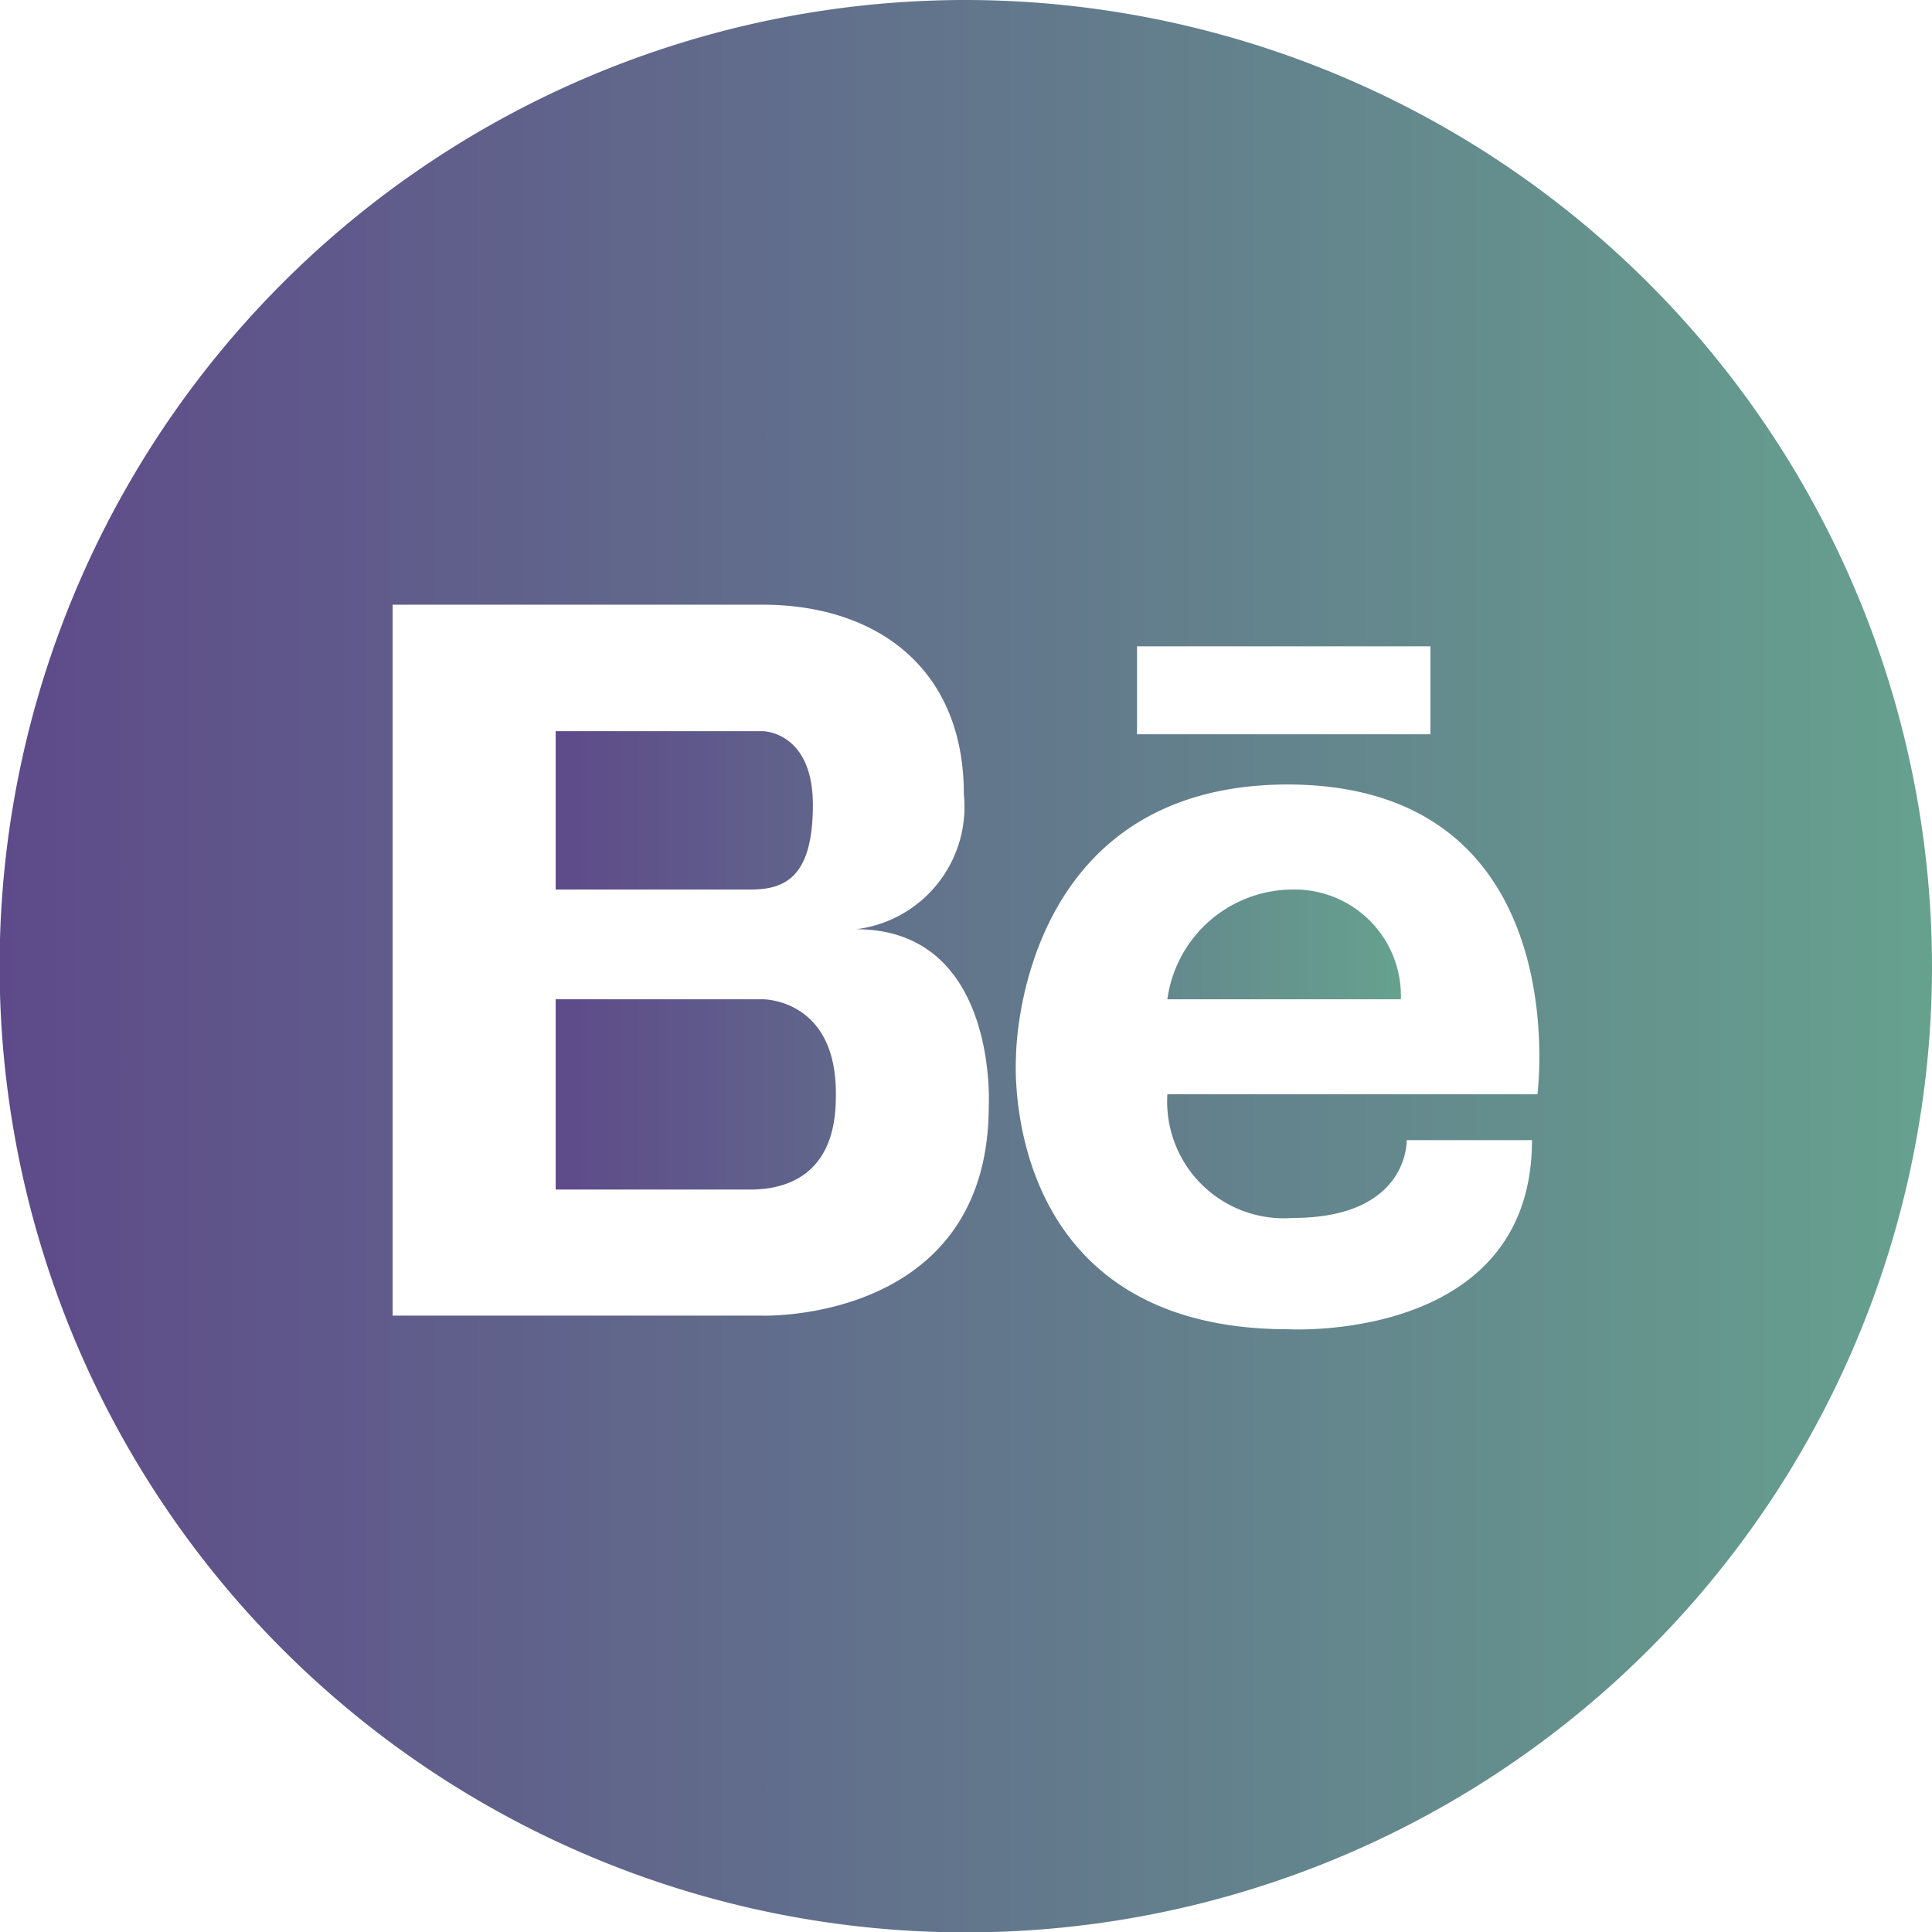<svg xmlns="http://www.w3.org/2000/svg" xmlns:xlink="http://www.w3.org/1999/xlink" viewBox="0 0 49.65 49.65"><defs><style>.cls-1{fill:url(#Dégradé_sans_nom_139);}.cls-2{fill:url(#Dégradé_sans_nom_139-2);}</style><linearGradient id="Dégradé_sans_nom_139" x1="14.28" y1="24.68" x2="36.01" y2="24.68" gradientUnits="userSpaceOnUse"><stop offset="0" stop-color="#5e4a8a"/><stop offset="1" stop-color="#66a18e"/></linearGradient><linearGradient id="Dégradé_sans_nom_139-2" x1="0" y1="24.83" x2="49.65" y2="24.83" xlink:href="#Dégradé_sans_nom_139"/></defs><title>behance</title><g id="Calque_2" data-name="Calque 2"><g id="Capa_1" data-name="Capa 1"><path class="cls-1" d="M20.89,20.69c0-1.9-1.29-1.9-1.29-1.9H14.28v4.07h5C20.13,22.86,20.89,22.59,20.89,20.69Zm12.33,2.17A3.26,3.26,0,0,0,30,25.68h6A2.73,2.73,0,0,0,33.22,22.86ZM19.6,25.68H14.28v4.89h5c.76,0,2.2-.24,2.2-2.38C21.53,25.66,19.6,25.68,19.6,25.68Z"/><path class="cls-2" d="M24.83,0A24.83,24.83,0,1,0,49.65,24.83,24.86,24.86,0,0,0,24.83,0Zm4.39,16.61h7.54v2.26H29.22ZM25.41,28.42c0,5.58-5.81,5.39-5.81,5.39H10.09V15.54H19.6c2.89,0,5.17,1.6,5.17,4.87A3.17,3.17,0,0,1,22,23.88C25.66,23.88,25.41,28.42,25.41,28.42Zm14.1-.3H30a3,3,0,0,0,3.22,3.18c3,0,2.93-2,2.93-2h3.22c0,5.22-6.26,4.86-6.26,4.86-7.5,0-7-7-7-7s0-7,7-7C40.55,20.19,39.51,28.12,39.51,28.12Z"/></g></g></svg>